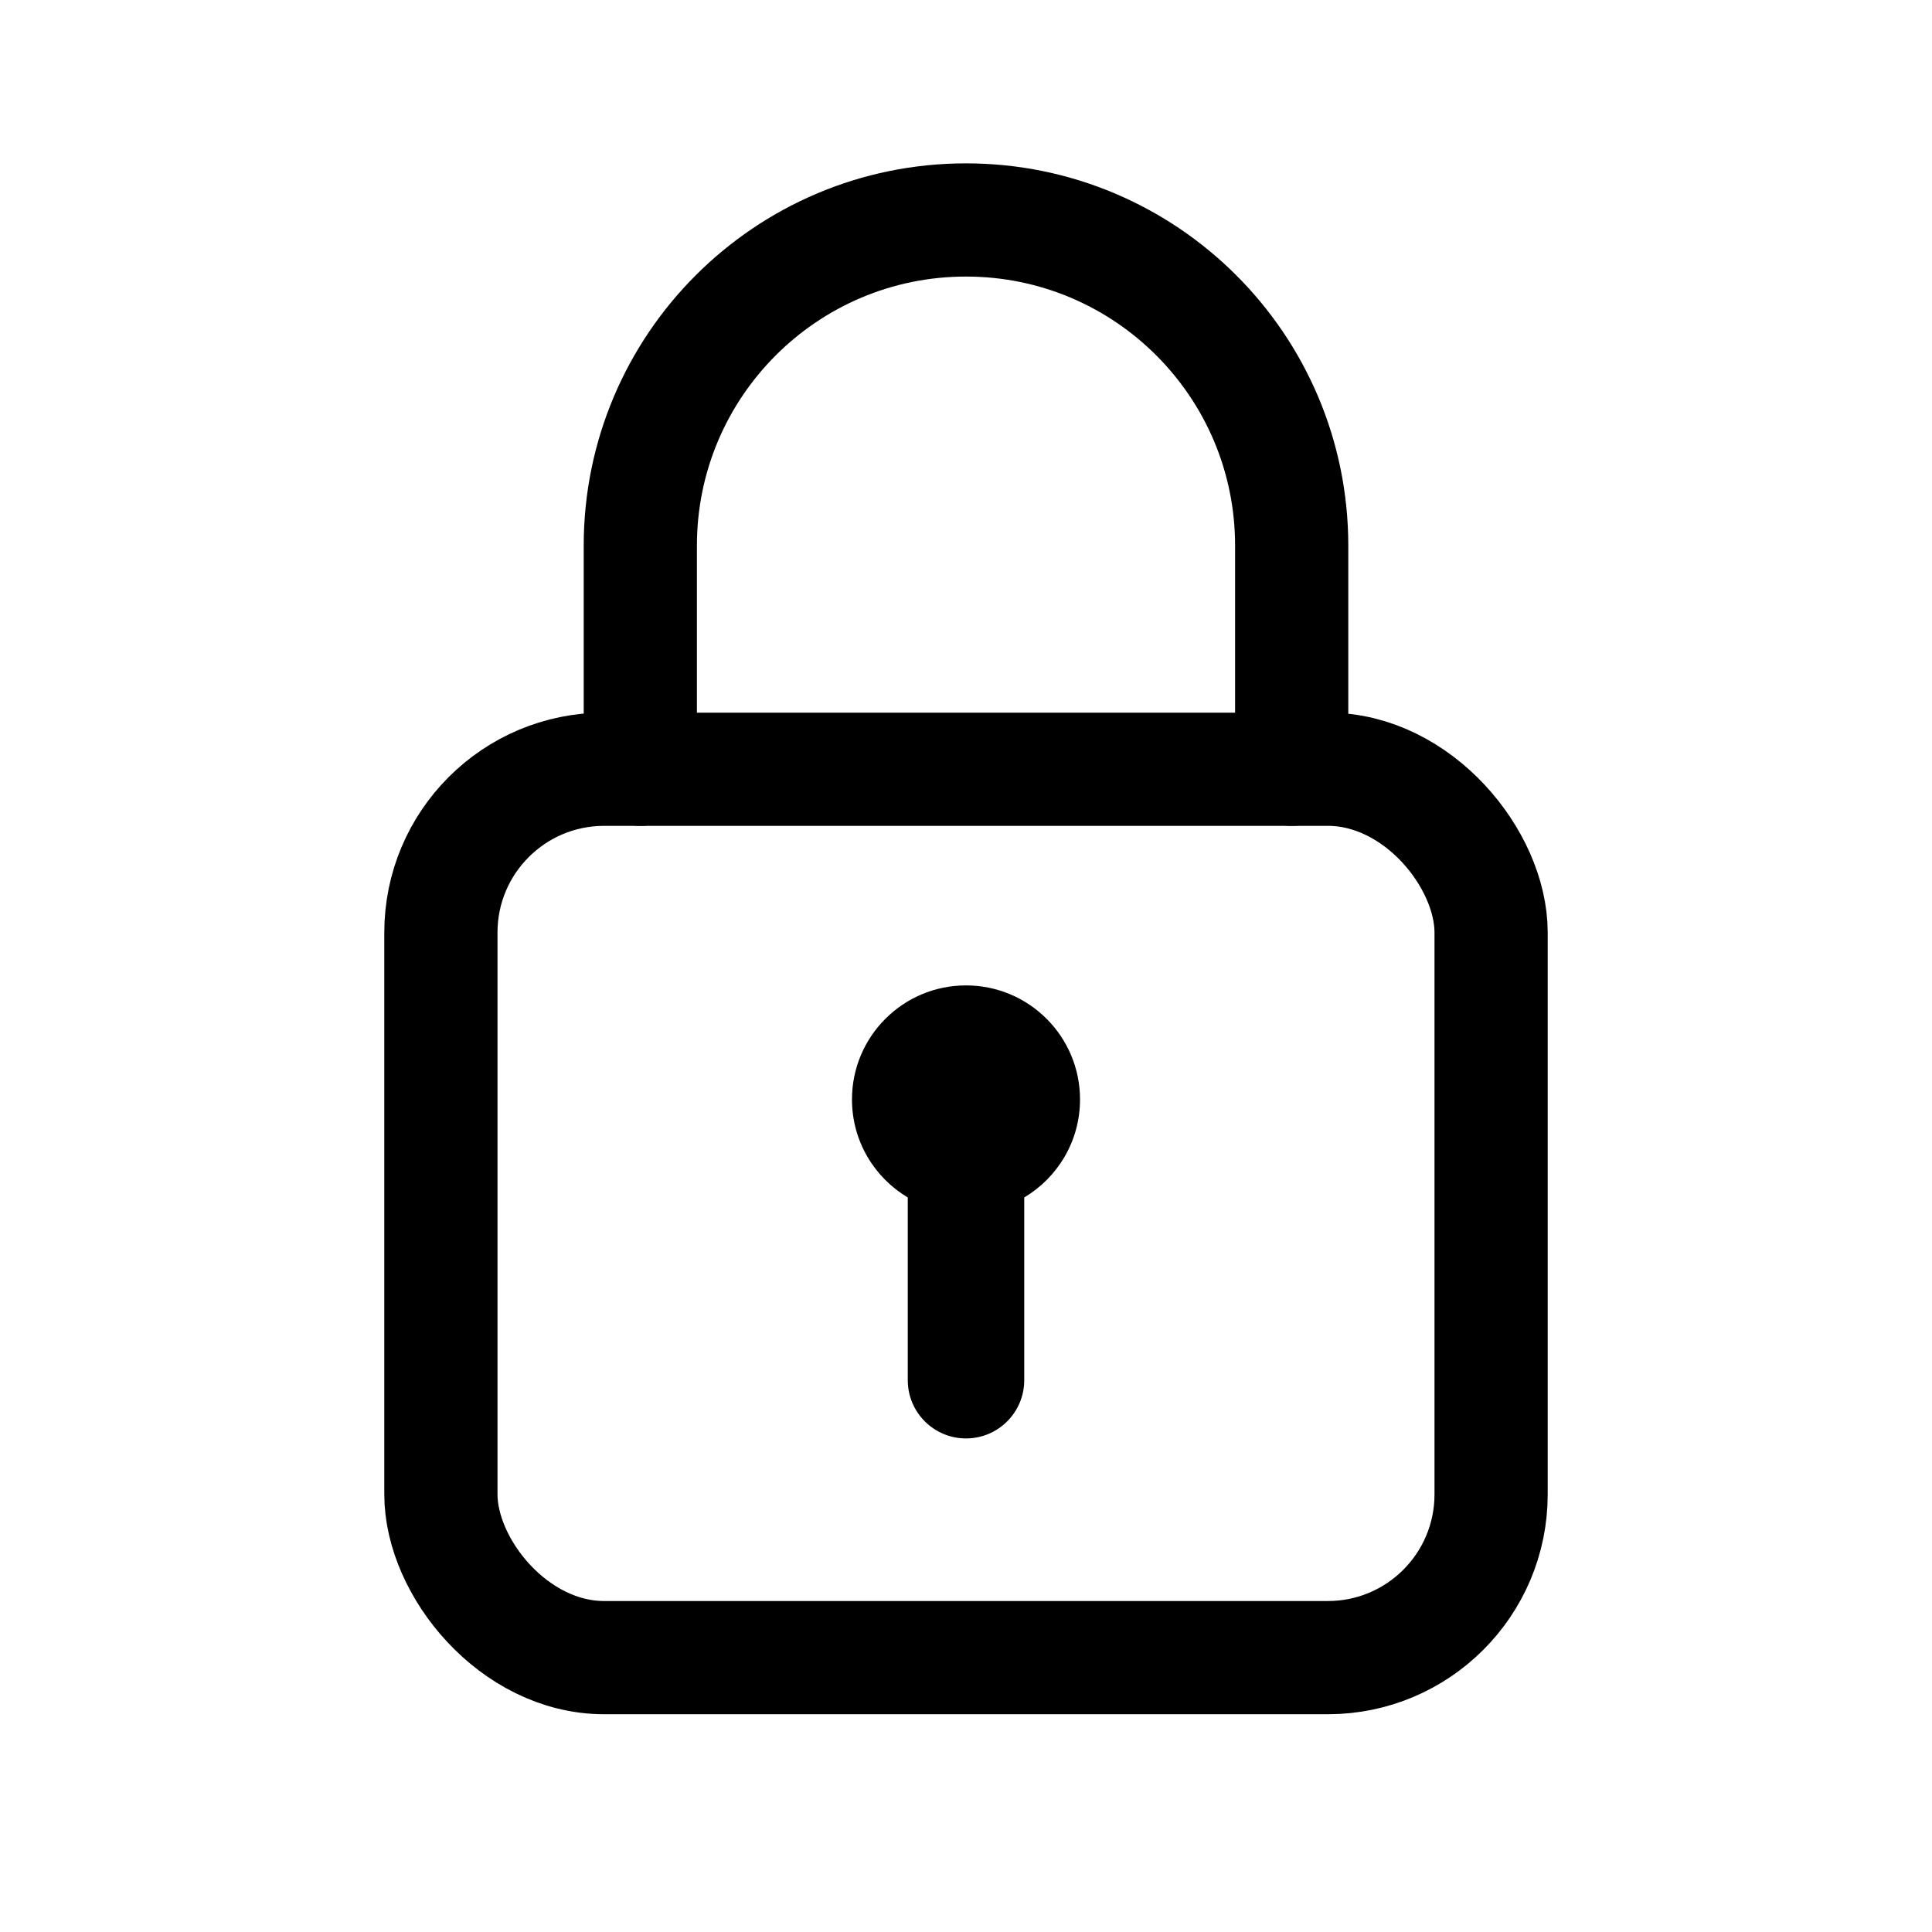 <?xml version="1.0" encoding="UTF-8"?>
<svg id="a" data-name="레이어_1" xmlns="http://www.w3.org/2000/svg" width="512" height="512" viewBox="0 0 512 512">
  <rect x="116.842" y="203.861" width="278.315" height="235.428" rx="43.261" ry="43.261" fill="none" stroke="#000" stroke-linecap="round" stroke-linejoin="round" stroke-width="30"/>
  <path d="M169.689,203.861v-59.258c0-47.668,38.643-86.311,86.311-86.311h0c47.668,0,86.311,38.643,86.311,86.311v59.258" fill="none" stroke="#000" stroke-linecap="round" stroke-linejoin="round" stroke-width="30"/>
  <path d="M286.217,291.359c0,11.054-5.931,20.716-14.785,25.979v48.431c0,8.519-6.913,15.432-15.432,15.432s-15.432-6.913-15.432-15.432v-48.431c-8.854-5.263-14.785-14.925-14.785-25.979,0-16.683,13.534-30.217,30.217-30.217s30.217,13.534,30.217,30.217Z"/>
</svg>